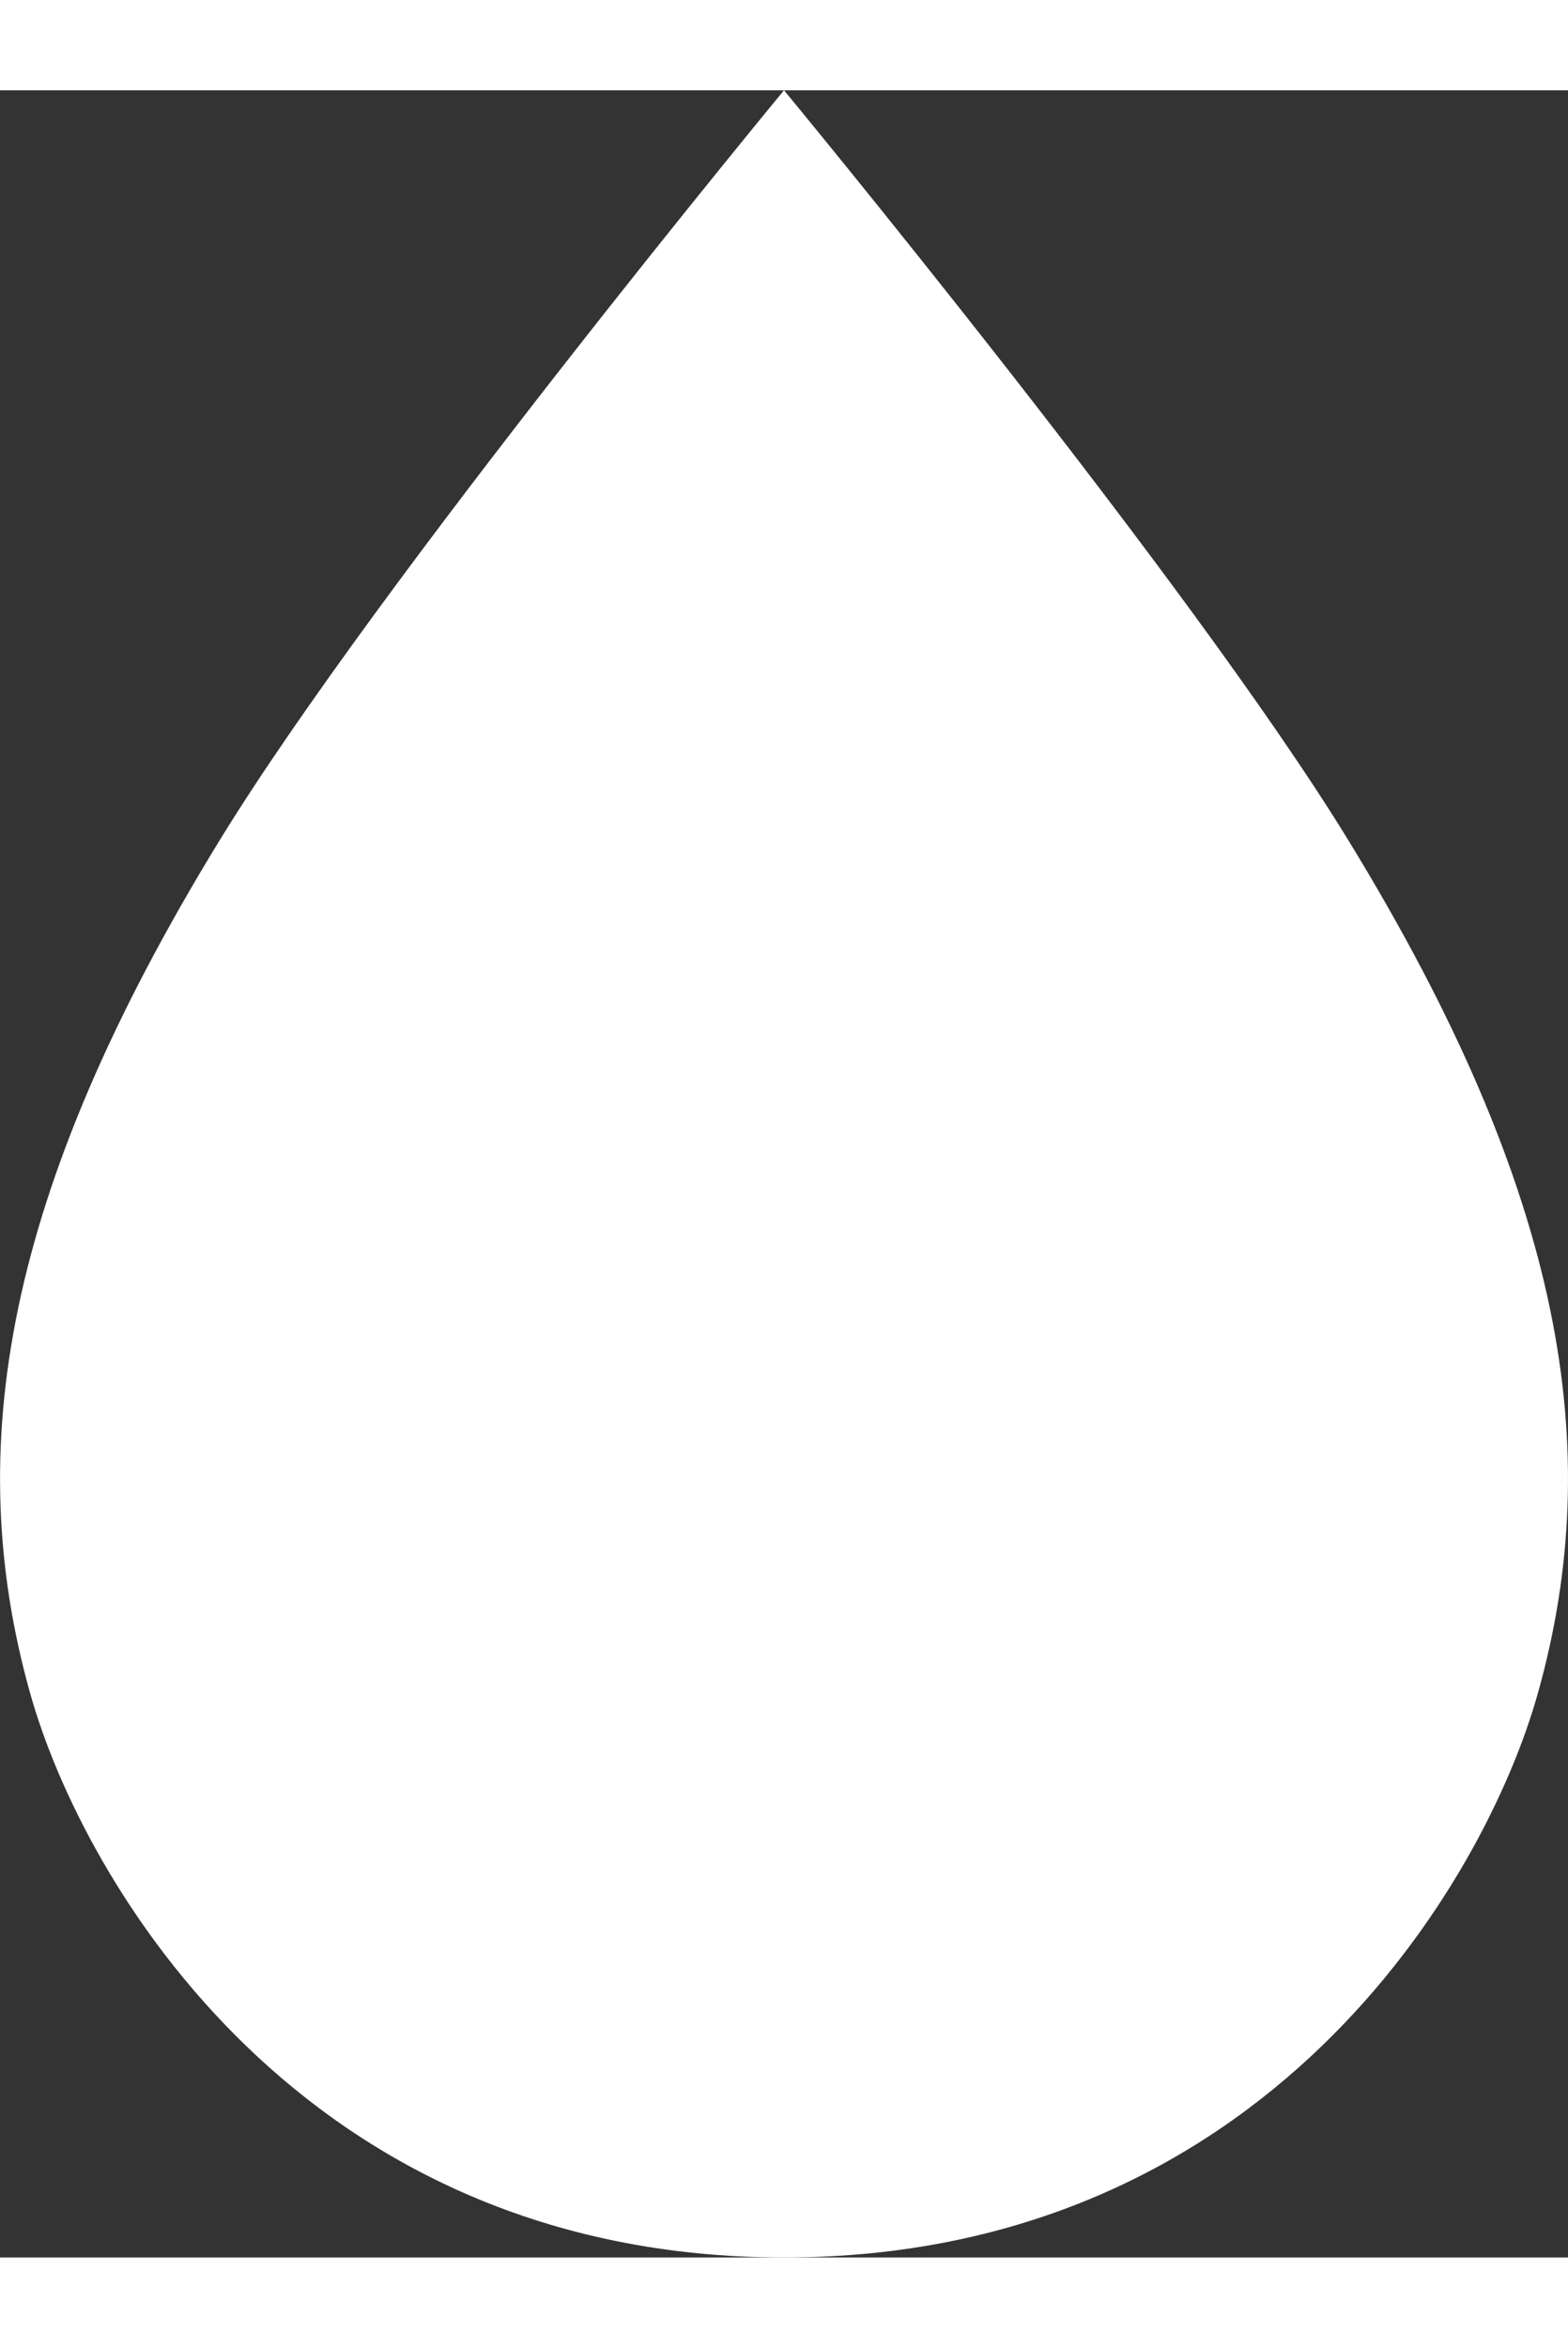 <svg version="1.1" id="Layer_2" xmlns="http://www.w3.org/2000/svg" xmlns:xlink="http://www.w3.org/1999/xlink" x="0px" y="0px" width="12px" height="17.955px" viewBox="0 0 13 17.955" enable-background="new 0 0 13 17.955" xml:space="preserve">
<rect x="0" y="0" width="13" height="17.955" fill="#333333" stroke="none"/>
<path fill="#FFFFFF" d="M1.819,6.217C3.139,4.064,6.5,0,6.5,0s3.363,4.064,4.681,6.217c1.793,2.926,2.133,5.05,1.571,7.057 c-0.438,1.574-2.264,4.681-6.252,4.681c-3.988,0-5.813-3.107-6.252-4.681C-0.313,11.267,0.026,9.143,1.819,6.217"></path>
</svg>
